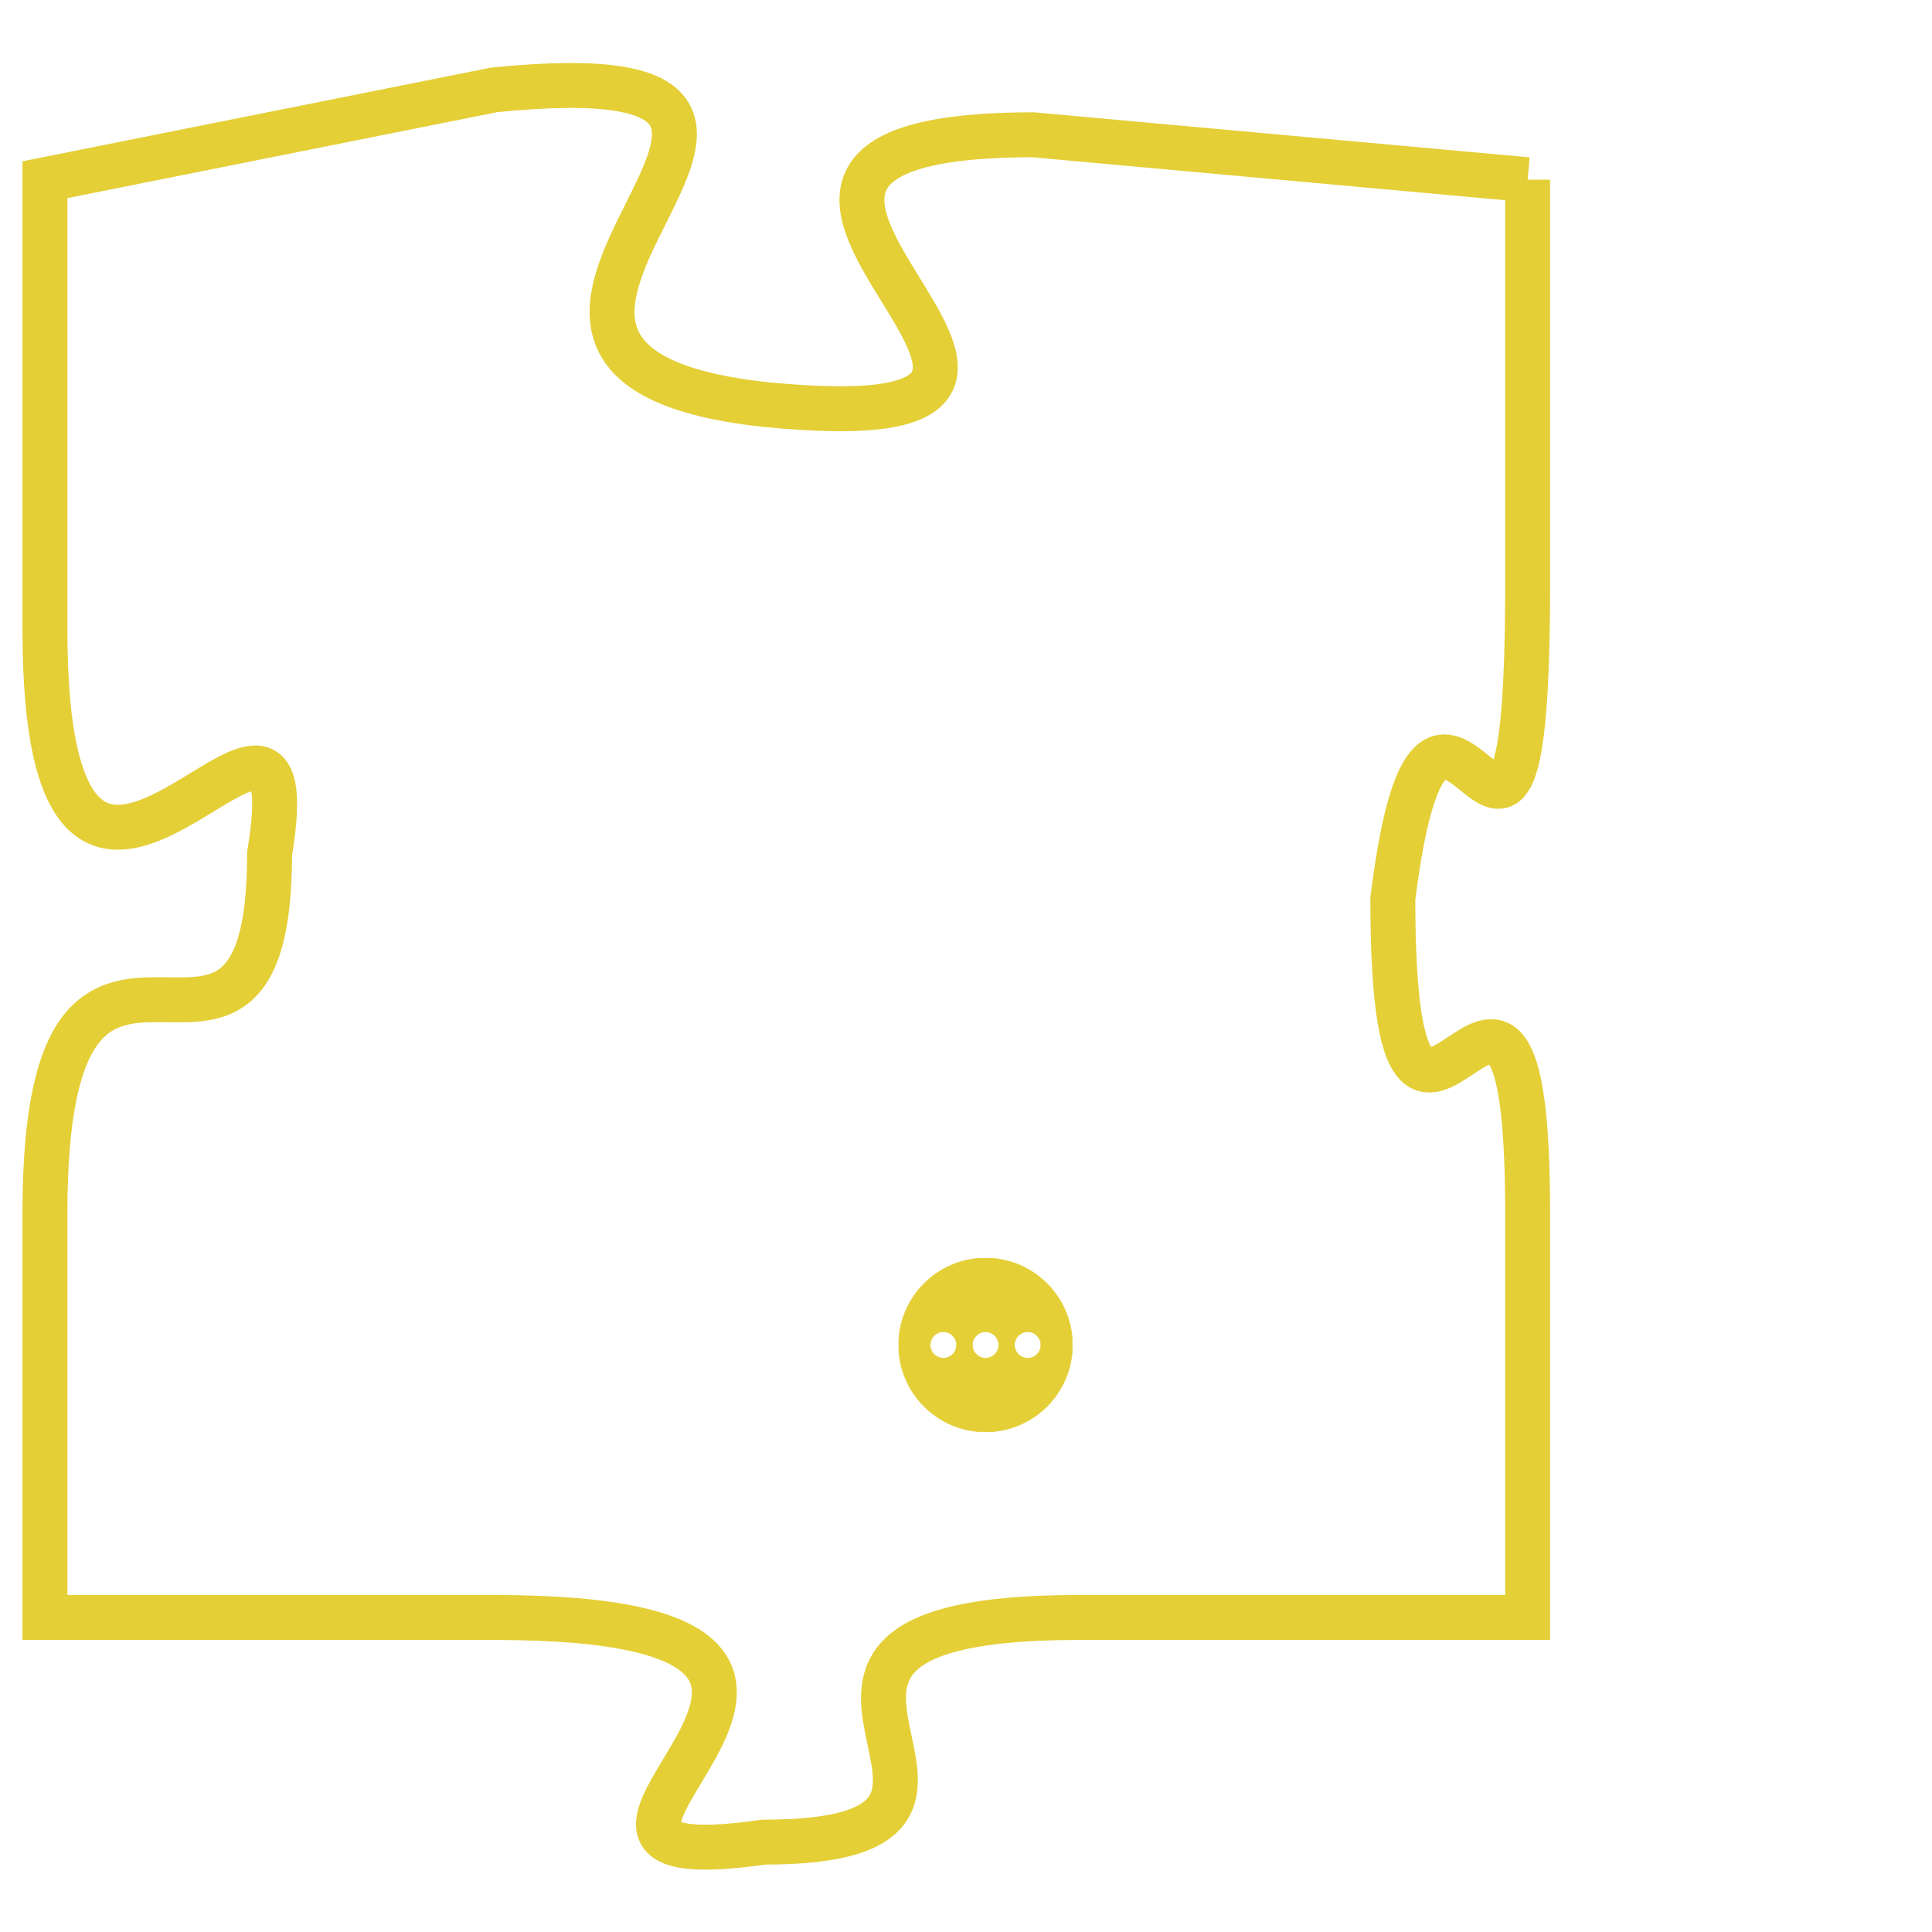 <svg version="1.1" xmlns="http://www.w3.org/2000/svg" xmlns:xlink="http://www.w3.org/1999/xlink" fill="transparent" x="0" y="0" width="350" height="350" preserveAspectRatio="xMinYMin slice"><style type="text/css">.links{fill:transparent;stroke: #E4CF37;}.links:hover{fill:#63D272; opacity:0.4;}</style><defs><g id="allt"><path id="t4558" d="M297,1120 L286,1119 C276,1119 290,1126 280,1125 C271,1124 284,1117 274,1118 L264,1120 264,1120 L264,1130 C264,1140 270,1129 269,1135 C269,1142 264,1134 264,1143 L264,1152 264,1152 L274,1152 C285,1152 273,1158 280,1157 C287,1157 278,1152 287,1152 L297,1152 297,1152 L297,1143 C297,1134 294,1145 294,1136 C295,1128 297,1139 297,1129 L297,1120"/></g><clipPath id="c" clipRule="evenodd" fill="transparent"><use href="#t4558"/></clipPath></defs><svg viewBox="263 1116 35 43" preserveAspectRatio="xMinYMin meet"><svg width="4380" height="2430"><g><image crossorigin="anonymous" x="0" y="0" href="https://nftpuzzle.license-token.com/assets/completepuzzle.svg" width="100%" height="100%" /><g class="links"><use href="#t4558"/></g></g></svg><svg x="283" y="1144" height="9%" width="9%" viewBox="0 0 330 330"><g><a xlink:href="https://nftpuzzle.license-token.com/" class="links"><title>See the most innovative NFT based token software licensing project</title><path fill="#E4CF37" id="more" d="M165,0C74.019,0,0,74.019,0,165s74.019,165,165,165s165-74.019,165-165S255.981,0,165,0z M85,190 c-13.785,0-25-11.215-25-25s11.215-25,25-25s25,11.215,25,25S98.785,190,85,190z M165,190c-13.785,0-25-11.215-25-25 s11.215-25,25-25s25,11.215,25,25S178.785,190,165,190z M245,190c-13.785,0-25-11.215-25-25s11.215-25,25-25 c13.785,0,25,11.215,25,25S258.785,190,245,190z"></path></a></g></svg></svg></svg>
